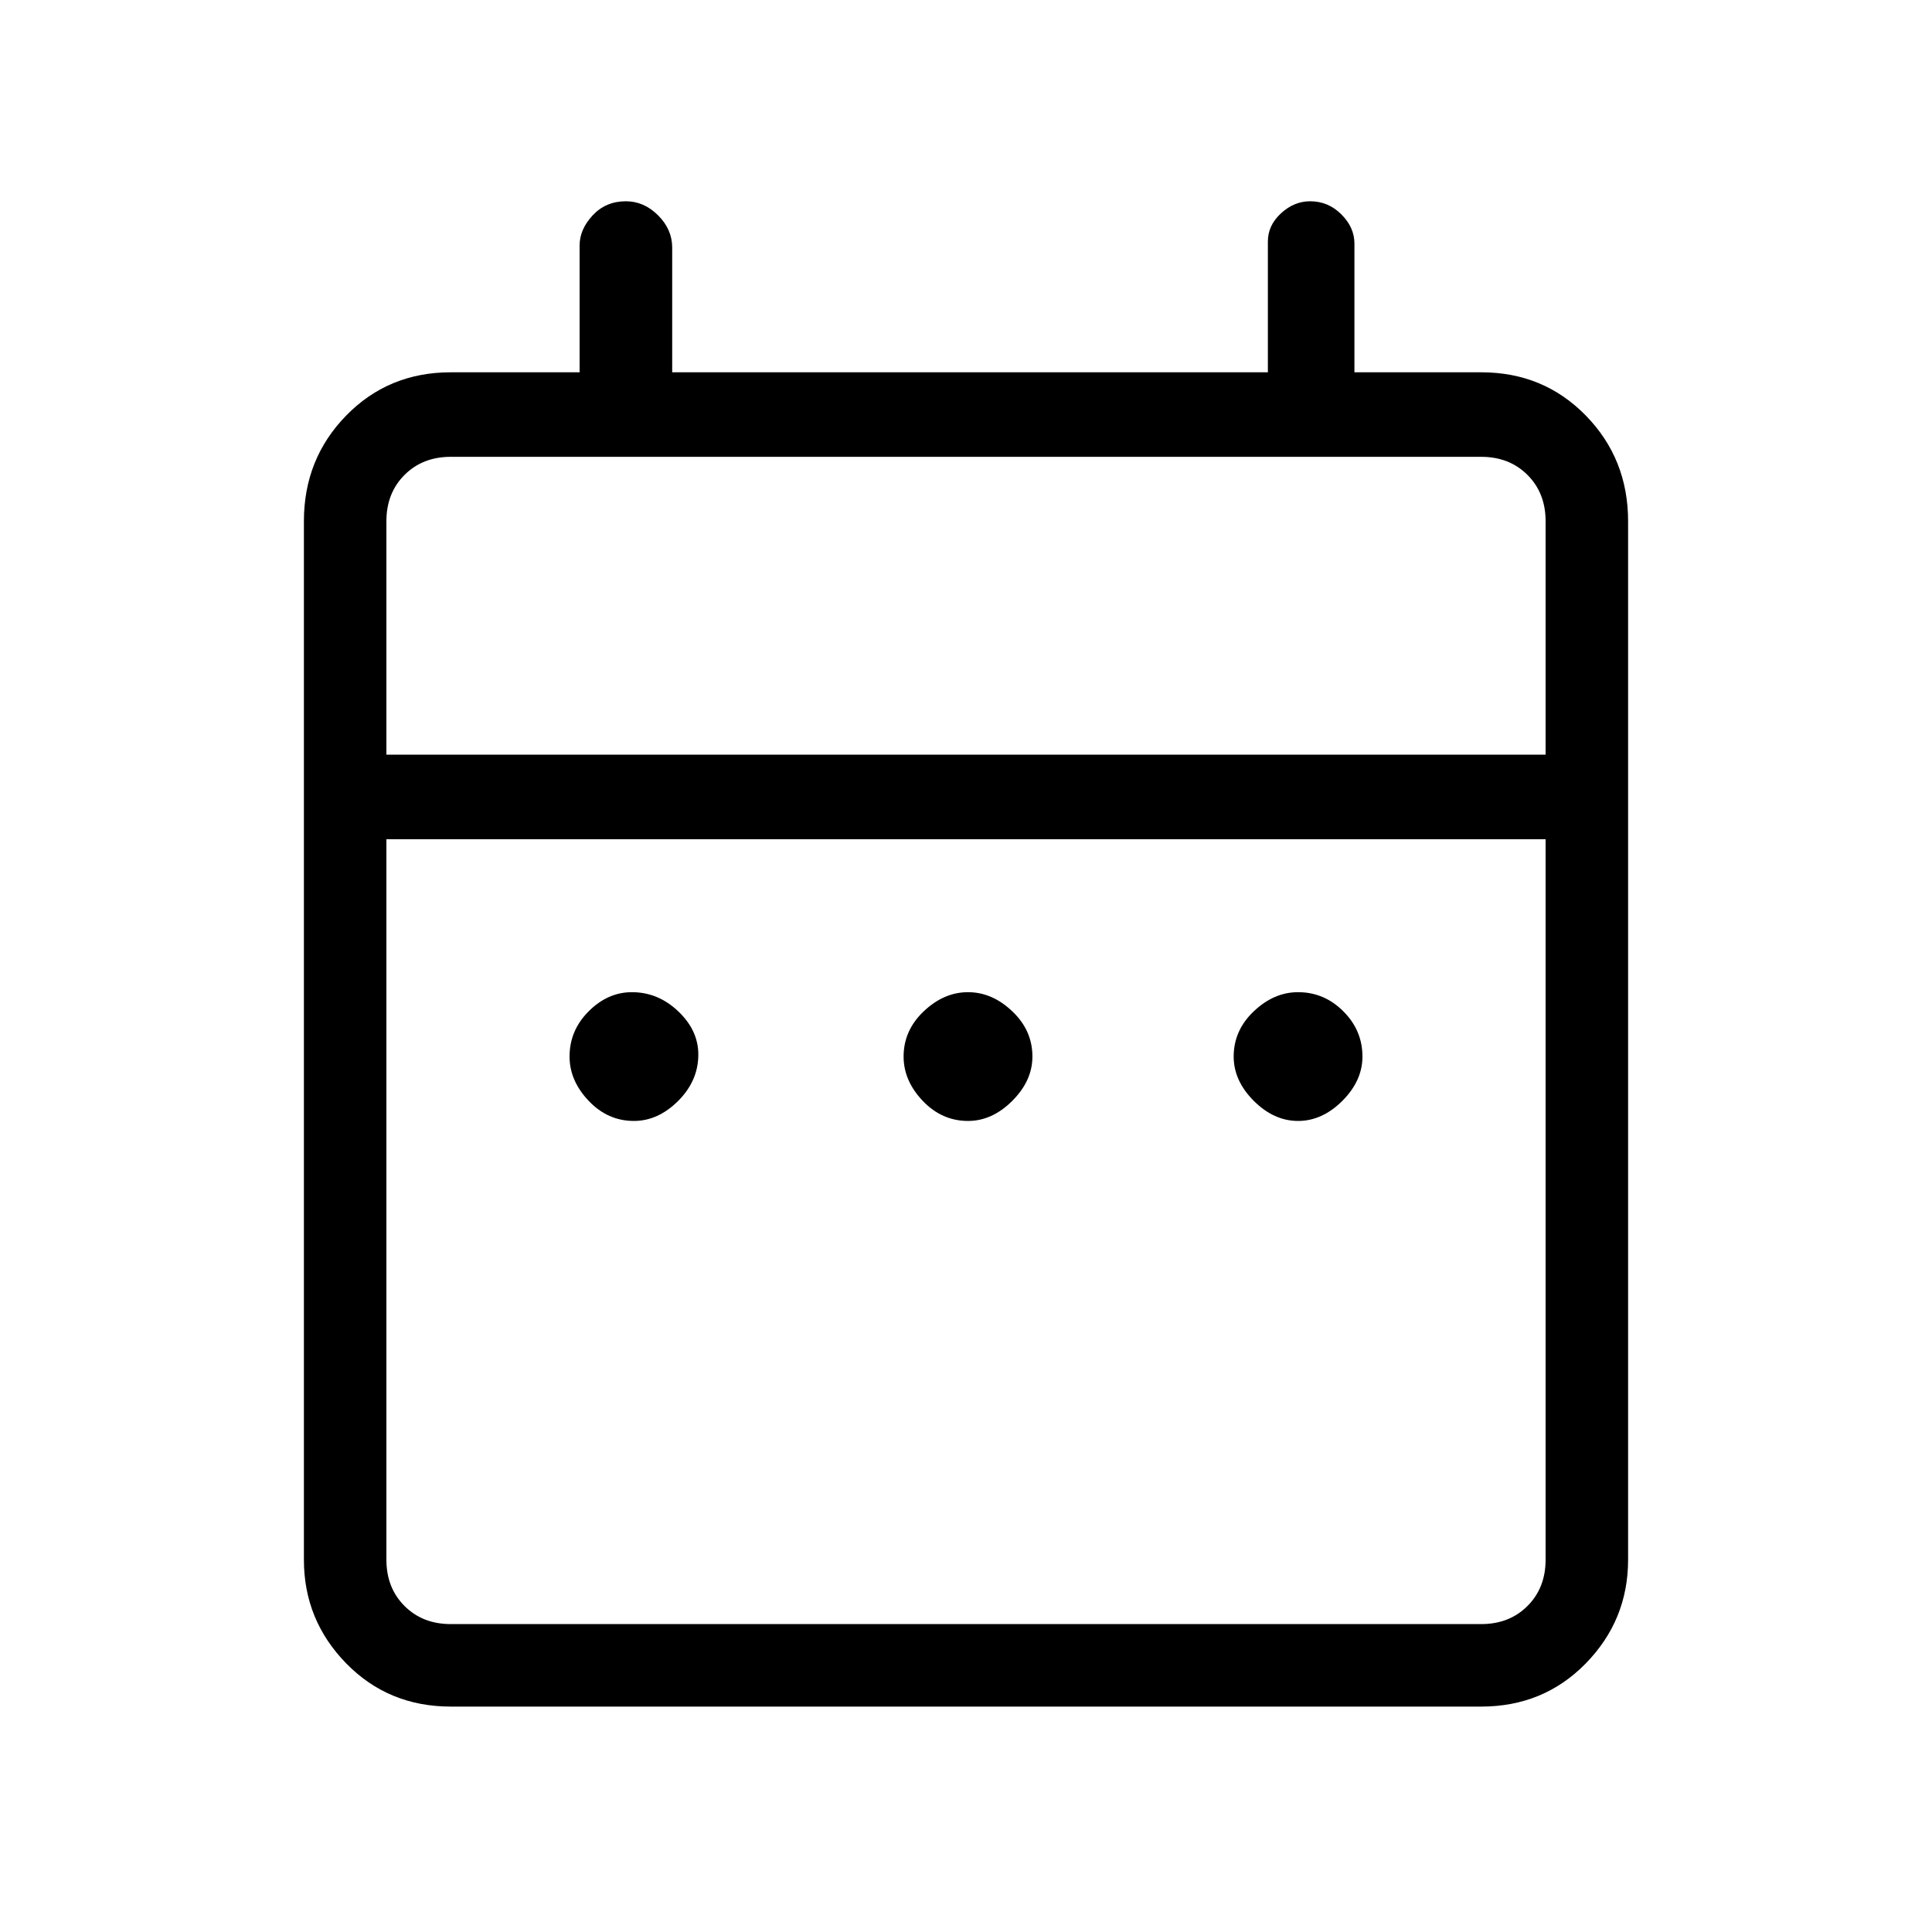 <svg xmlns="http://www.w3.org/2000/svg" height="40" width="40"><path d="M13.125 23.208Q12.583 23.208 12.188 22.792Q11.792 22.375 11.792 21.875Q11.792 21.333 12.188 20.938Q12.583 20.542 13.083 20.542Q13.625 20.542 14.042 20.938Q14.458 21.333 14.458 21.833Q14.458 22.375 14.042 22.792Q13.625 23.208 13.125 23.208ZM20.042 23.208Q19.5 23.208 19.104 22.792Q18.708 22.375 18.708 21.875Q18.708 21.333 19.125 20.938Q19.542 20.542 20.042 20.542Q20.542 20.542 20.958 20.938Q21.375 21.333 21.375 21.875Q21.375 22.375 20.958 22.792Q20.542 23.208 20.042 23.208ZM26.875 23.208Q26.375 23.208 25.958 22.792Q25.542 22.375 25.542 21.875Q25.542 21.333 25.958 20.938Q26.375 20.542 26.875 20.542Q27.417 20.542 27.812 20.938Q28.208 21.333 28.208 21.875Q28.208 22.375 27.792 22.792Q27.375 23.208 26.875 23.208ZM9.333 35.333Q8.042 35.333 7.167 34.438Q6.292 33.542 6.292 32.292V10.792Q6.292 9.5 7.167 8.604Q8.042 7.708 9.333 7.708H12V5.083Q12 4.75 12.271 4.458Q12.542 4.167 12.958 4.167Q13.333 4.167 13.625 4.458Q13.917 4.75 13.917 5.125V7.708H26.25V5Q26.25 4.667 26.521 4.417Q26.792 4.167 27.125 4.167Q27.5 4.167 27.771 4.438Q28.042 4.708 28.042 5.042V7.708H30.667Q31.958 7.708 32.833 8.604Q33.708 9.5 33.708 10.792V32.292Q33.708 33.542 32.833 34.438Q31.958 35.333 30.667 35.333ZM9.333 33.625H30.667Q31.25 33.625 31.625 33.25Q32 32.875 32 32.292V17.375H8V32.292Q8 32.875 8.375 33.25Q8.75 33.625 9.333 33.625ZM8 15.625H32V10.792Q32 10.208 31.625 9.833Q31.25 9.458 30.667 9.458H9.333Q8.75 9.458 8.375 9.833Q8 10.208 8 10.792ZM8 15.625V10.792Q8 10.208 8 9.833Q8 9.458 8 9.458Q8 9.458 8 9.833Q8 10.208 8 10.792V15.625Z"/></svg>